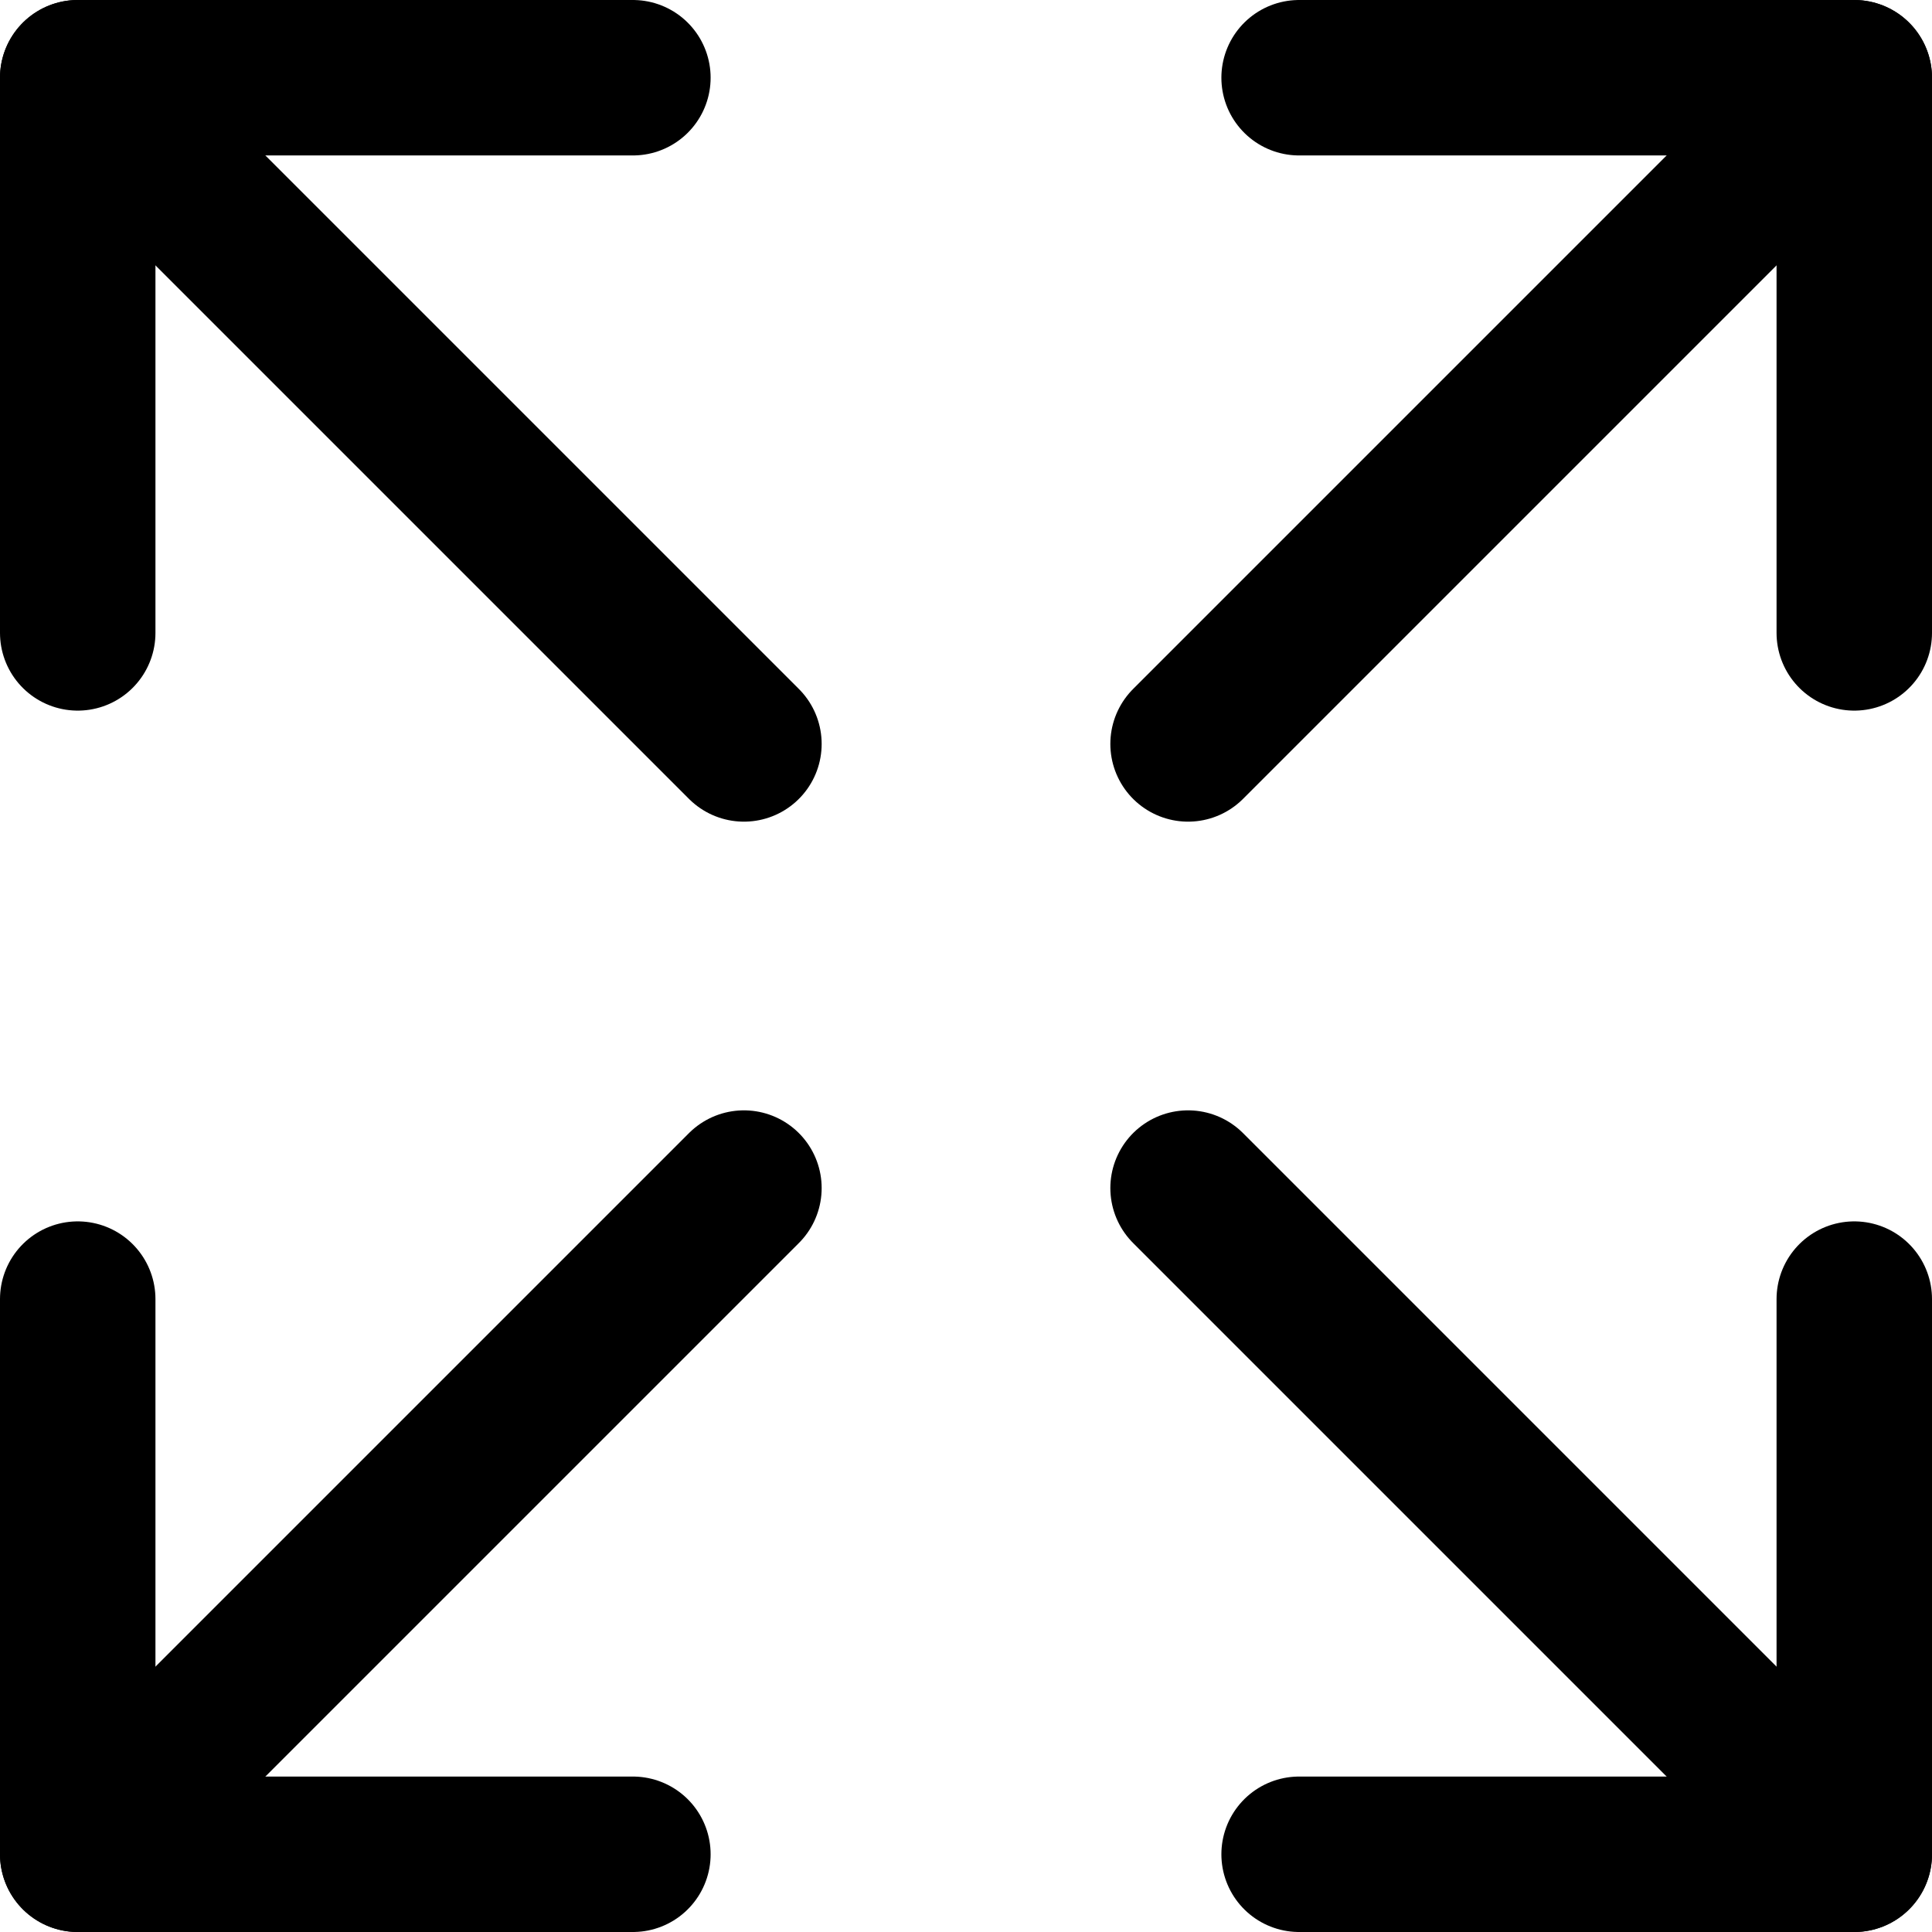 <svg xmlns="http://www.w3.org/2000/svg" fill="none" viewBox="2.3 2.3 17.4 17.4">
<path d="M9 13L3 19" stroke="currentColor" stroke-width="1.4" stroke-linecap="round" stroke-linejoin="round"/>
<path d="M19 3L13 9" stroke="currentColor" stroke-width="1.4" stroke-linecap="round" stroke-linejoin="round"/>
<path d="M13 13L19 19" stroke="currentColor" stroke-width="1.4" stroke-linecap="round" stroke-linejoin="round"/>
<path d="M3 3L9 9" stroke="currentColor" stroke-width="1.4" stroke-linecap="round" stroke-linejoin="round"/>
<path d="M14 3H19V8" stroke="currentColor" stroke-width="1.4" stroke-linecap="round" stroke-linejoin="round"/>
<path d="M8 19H3V14" stroke="currentColor" stroke-width="1.4" stroke-linecap="round" stroke-linejoin="round"/>
<path d="M3 8V3H8" stroke="currentColor" stroke-width="1.4" stroke-linecap="round" stroke-linejoin="round"/>
<path d="M19 14V19H14" stroke="currentColor" stroke-width="1.4" stroke-linecap="round" stroke-linejoin="round"/>
</svg>